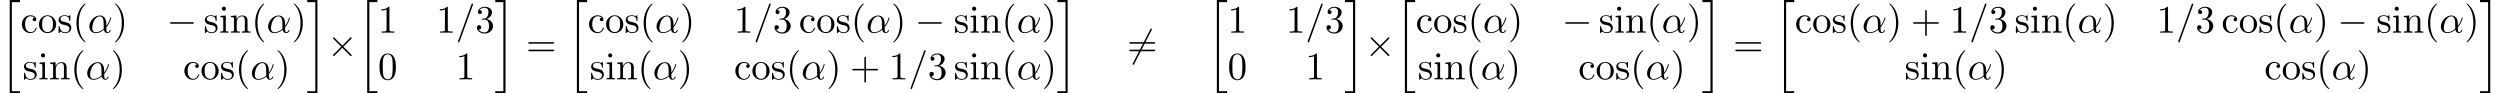 <?xml version='1.0' encoding='ISO-8859-1'?>
<!DOCTYPE svg PUBLIC "-//W3C//DTD SVG 1.1//EN" "http://www.w3.org/Graphics/SVG/1.1/DTD/svg11.dtd">
<!-- This file was generated by dvisvgm 1.0.11 () -->
<!-- Thu Jan 22 14:49:13 2015 -->
<svg height='36pt' version='1.1' viewBox='93 111 963.745 36' width='963.745pt' xmlns='http://www.w3.org/2000/svg' xmlns:xlink='http://www.w3.org/1999/xlink'>
<defs>
<path d='M4.77 -2.36C4.77 -3.93 3.84 -4.42 3.1 -4.42C1.73 -4.42 0.41 -2.99 0.41 -1.58C0.41 -0.65 1.01 0.11 2.03 0.11C2.66 0.11 3.38 -0.12 4.14 -0.73C4.27 -0.2 4.6 0.11 5.05 0.11C5.58 0.11 5.89 -0.44 5.89 -0.6C5.89 -0.67 5.83 -0.7 5.77 -0.7C5.7 -0.7 5.67 -0.67 5.64 -0.6C5.46 -0.11 5.1 -0.11 5.08 -0.11C4.77 -0.11 4.77 -0.89 4.77 -1.13C4.77 -1.34 4.77 -1.36 4.87 -1.48C5.81 -2.66 6.02 -3.82 6.02 -3.83C6.02 -3.85 6.01 -3.93 5.9 -3.93C5.8 -3.93 5.8 -3.9 5.75 -3.72C5.57 -3.09 5.24 -2.33 4.77 -1.74V-2.36ZM4.1 -0.99C3.22 -0.22 2.45 -0.11 2.05 -0.11C1.45 -0.11 1.15 -0.56 1.15 -1.2C1.15 -1.69 1.41 -2.77 1.73 -3.28C2.2 -4.01 2.74 -4.2 3.09 -4.2C4.08 -4.2 4.08 -2.89 4.08 -2.11C4.08 -1.74 4.08 -1.16 4.1 -0.99Z' id='g1-11'/>
<path d='M4.39 -7.12C4.44 -7.25 4.44 -7.29 4.44 -7.3C4.44 -7.41 4.35 -7.5 4.24 -7.5C4.17 -7.5 4.1 -7.47 4.07 -7.41L0.6 2.12C0.55 2.25 0.55 2.29 0.55 2.3C0.55 2.41 0.64 2.5 0.75 2.5C0.88 2.5 0.91 2.43 0.97 2.26L4.39 -7.12Z' id='g1-61'/>
<path d='M3.31 2.4C3.31 2.37 3.31 2.35 3.14 2.18C1.89 0.92 1.57 -0.97 1.57 -2.5C1.57 -4.24 1.95 -5.98 3.18 -7.23C3.31 -7.35 3.31 -7.37 3.31 -7.4C3.31 -7.47 3.27 -7.5 3.21 -7.5C3.11 -7.5 2.21 -6.82 1.62 -5.55C1.11 -4.45 0.99 -3.34 0.99 -2.5C0.99 -1.72 1.1 -0.51 1.65 0.62C2.25 1.85 3.11 2.5 3.21 2.5C3.27 2.5 3.31 2.47 3.31 2.4Z' id='g2-40'/>
<path d='M2.89 -2.5C2.89 -3.28 2.78 -4.49 2.23 -5.62C1.63 -6.85 0.77 -7.5 0.67 -7.5C0.61 -7.5 0.57 -7.46 0.57 -7.4C0.57 -7.37 0.57 -7.35 0.76 -7.17C1.74 -6.18 2.31 -4.59 2.31 -2.5C2.31 -0.79 1.94 0.97 0.7 2.23C0.57 2.35 0.57 2.37 0.57 2.4C0.57 2.46 0.61 2.5 0.67 2.5C0.77 2.5 1.67 1.82 2.26 0.55C2.77 -0.55 2.89 -1.66 2.89 -2.5Z' id='g2-41'/>
<path d='M4.09 -2.3H6.88C7.02 -2.3 7.21 -2.3 7.21 -2.5S7.02 -2.7 6.88 -2.7H4.09V-5.5C4.09 -5.64 4.09 -5.83 3.89 -5.83S3.69 -5.64 3.69 -5.5V-2.7H0.89C0.75 -2.7 0.56 -2.7 0.56 -2.5S0.75 -2.3 0.89 -2.3H3.69V0.5C3.69 0.64 3.69 0.83 3.89 0.83S4.09 0.64 4.09 0.5V-2.3Z' id='g2-43'/>
<path d='M4.6 -3.2C4.6 -4 4.55 -4.8 4.2 -5.54C3.74 -6.5 2.92 -6.66 2.5 -6.66C1.9 -6.66 1.17 -6.4 0.76 -5.47C0.44 -4.78 0.39 -4 0.39 -3.2C0.39 -2.45 0.43 -1.55 0.84 -0.79C1.27 0.02 2 0.22 2.49 0.22C3.03 0.22 3.79 0.01 4.23 -0.94C4.55 -1.63 4.6 -2.41 4.6 -3.2ZM2.49 0C2.1 0 1.51 -0.25 1.33 -1.21C1.22 -1.81 1.22 -2.73 1.22 -3.32C1.22 -3.96 1.22 -4.62 1.3 -5.16C1.49 -6.35 2.24 -6.44 2.49 -6.44C2.82 -6.44 3.48 -6.26 3.67 -5.27C3.77 -4.71 3.77 -3.95 3.77 -3.32C3.77 -2.57 3.77 -1.89 3.66 -1.25C3.51 -0.3 2.94 0 2.49 0Z' id='g2-48'/>
<path d='M2.94 -6.4C2.94 -6.64 2.94 -6.66 2.71 -6.66C2.09 -6.02 1.21 -6.02 0.89 -6.02V-5.71C1.09 -5.71 1.68 -5.71 2.2 -5.97V-0.79C2.2 -0.43 2.17 -0.31 1.27 -0.31H0.95V0C1.3 -0.03 2.17 -0.03 2.57 -0.03S3.84 -0.03 4.19 0V-0.31H3.87C2.97 -0.31 2.94 -0.42 2.94 -0.79V-6.4Z' id='g2-49'/>
<path d='M2.9 -3.52C3.72 -3.79 4.3 -4.49 4.3 -5.28C4.3 -6.1 3.42 -6.66 2.46 -6.66C1.45 -6.66 0.69 -6.06 0.69 -5.3C0.69 -4.97 0.91 -4.78 1.2 -4.78C1.51 -4.78 1.71 -5 1.71 -5.29C1.71 -5.79 1.24 -5.79 1.09 -5.79C1.4 -6.28 2.06 -6.41 2.42 -6.41C2.83 -6.41 3.38 -6.19 3.38 -5.29C3.38 -5.17 3.36 -4.59 3.1 -4.15C2.8 -3.67 2.46 -3.64 2.21 -3.63C2.13 -3.62 1.89 -3.6 1.82 -3.6C1.74 -3.59 1.67 -3.58 1.67 -3.48C1.67 -3.37 1.74 -3.37 1.91 -3.37H2.35C3.17 -3.37 3.54 -2.69 3.54 -1.71C3.54 -0.35 2.85 -0.06 2.41 -0.06C1.98 -0.06 1.23 -0.23 0.88 -0.82C1.23 -0.77 1.54 -0.99 1.54 -1.37C1.54 -1.73 1.27 -1.93 0.98 -1.93C0.74 -1.93 0.42 -1.79 0.42 -1.35C0.42 -0.44 1.35 0.22 2.44 0.22C3.66 0.22 4.57 -0.69 4.57 -1.71C4.57 -2.53 3.94 -3.31 2.9 -3.52Z' id='g2-51'/>
<path d='M6.87 -3.27C7.02 -3.27 7.21 -3.27 7.21 -3.47S7.02 -3.67 6.88 -3.67H0.89C0.75 -3.67 0.56 -3.67 0.56 -3.47S0.75 -3.27 0.9 -3.27H6.87ZM6.88 -1.33C7.02 -1.33 7.21 -1.33 7.21 -1.53S7.02 -1.73 6.87 -1.73H0.9C0.75 -1.73 0.56 -1.73 0.56 -1.53S0.75 -1.33 0.89 -1.33H6.88Z' id='g2-61'/>
<path d='M1.17 -2.18C1.17 -3.81 1.99 -4.23 2.52 -4.23C2.61 -4.23 3.24 -4.22 3.59 -3.86C3.18 -3.83 3.12 -3.53 3.12 -3.4C3.12 -3.14 3.3 -2.94 3.58 -2.94C3.84 -2.94 4.04 -3.11 4.04 -3.41C4.04 -4.09 3.28 -4.48 2.51 -4.48C1.26 -4.48 0.34 -3.4 0.34 -2.16C0.34 -0.88 1.33 0.11 2.49 0.11C3.83 0.11 4.15 -1.09 4.15 -1.19S4.05 -1.29 4.02 -1.29C3.93 -1.29 3.91 -1.25 3.89 -1.19C3.6 -0.26 2.95 -0.14 2.58 -0.14C2.05 -0.14 1.17 -0.57 1.17 -2.18Z' id='g2-99'/>
<path d='M1.77 -4.42L0.37 -4.31V-4C1.02 -4 1.11 -3.94 1.11 -3.45V-0.76C1.11 -0.31 1 -0.31 0.33 -0.31V0C0.65 -0.01 1.19 -0.03 1.43 -0.03C1.78 -0.03 2.13 -0.01 2.47 0V-0.31C1.81 -0.31 1.77 -0.36 1.77 -0.75V-4.42ZM1.81 -6.16C1.81 -6.48 1.56 -6.69 1.28 -6.69C0.97 -6.69 0.75 -6.42 0.75 -6.16C0.75 -5.89 0.97 -5.63 1.28 -5.63C1.56 -5.63 1.81 -5.84 1.81 -6.16Z' id='g2-105'/>
<path d='M1.1 -3.44V-0.76C1.1 -0.31 0.99 -0.31 0.32 -0.31V0C0.67 -0.01 1.18 -0.03 1.45 -0.03C1.71 -0.03 2.23 -0.01 2.57 0V-0.31C1.9 -0.31 1.79 -0.31 1.79 -0.76V-2.6C1.79 -3.64 2.5 -4.2 3.14 -4.2C3.77 -4.2 3.88 -3.66 3.88 -3.09V-0.76C3.88 -0.31 3.77 -0.31 3.1 -0.31V0C3.45 -0.01 3.96 -0.03 4.23 -0.03C4.49 -0.03 5.01 -0.01 5.35 0V-0.31C4.83 -0.31 4.58 -0.31 4.57 -0.61V-2.52C4.57 -3.38 4.57 -3.69 4.26 -4.05C4.12 -4.22 3.79 -4.42 3.21 -4.42C2.48 -4.42 2.01 -3.99 1.73 -3.37V-4.42L0.32 -4.31V-4C1.02 -4 1.1 -3.93 1.1 -3.44Z' id='g2-110'/>
<path d='M4.71 -2.14C4.71 -3.42 3.71 -4.48 2.5 -4.48C1.25 -4.48 0.28 -3.39 0.28 -2.14C0.28 -0.85 1.32 0.11 2.49 0.11C3.7 0.11 4.71 -0.87 4.71 -2.14ZM2.5 -0.14C2.07 -0.14 1.63 -0.35 1.36 -0.81C1.11 -1.25 1.11 -1.86 1.11 -2.22C1.11 -2.61 1.11 -3.15 1.35 -3.59C1.62 -4.05 2.09 -4.26 2.49 -4.26C2.93 -4.26 3.36 -4.04 3.62 -3.61S3.88 -2.6 3.88 -2.22C3.88 -1.86 3.88 -1.32 3.66 -0.88C3.44 -0.43 3 -0.14 2.5 -0.14Z' id='g2-111'/>
<path d='M2.08 -1.94C2.3 -1.9 3.12 -1.74 3.12 -1.02C3.12 -0.51 2.77 -0.11 1.99 -0.11C1.15 -0.11 0.79 -0.68 0.6 -1.53C0.57 -1.66 0.56 -1.7 0.46 -1.7C0.33 -1.7 0.33 -1.63 0.33 -1.45V-0.13C0.33 0.04 0.33 0.11 0.44 0.11C0.49 0.11 0.5 0.1 0.69 -0.09C0.71 -0.11 0.71 -0.13 0.89 -0.32C1.33 0.1 1.78 0.11 1.99 0.11C3.14 0.11 3.6 -0.56 3.6 -1.28C3.6 -1.81 3.3 -2.11 3.18 -2.23C2.85 -2.55 2.46 -2.63 2.04 -2.71C1.48 -2.82 0.81 -2.95 0.81 -3.53C0.81 -3.88 1.07 -4.29 1.93 -4.29C3.03 -4.29 3.08 -3.39 3.1 -3.08C3.11 -2.99 3.2 -2.99 3.22 -2.99C3.35 -2.99 3.35 -3.04 3.35 -3.23V-4.24C3.35 -4.41 3.35 -4.48 3.24 -4.48C3.19 -4.48 3.17 -4.48 3.04 -4.36C3.01 -4.32 2.91 -4.23 2.87 -4.2C2.49 -4.48 2.08 -4.48 1.93 -4.48C0.71 -4.48 0.33 -3.81 0.33 -3.25C0.33 -2.9 0.49 -2.62 0.76 -2.4C1.08 -2.14 1.36 -2.08 2.08 -1.94Z' id='g2-115'/>
<path d='M6.59 -2.3C6.76 -2.3 6.94 -2.3 6.94 -2.5S6.76 -2.7 6.59 -2.7H1.18C1.01 -2.7 0.83 -2.7 0.83 -2.5S1.01 -2.3 1.18 -2.3H6.59Z' id='g0-0'/>
<path d='M3.89 -2.78L1.89 -4.77C1.77 -4.89 1.75 -4.91 1.67 -4.91C1.57 -4.91 1.47 -4.82 1.47 -4.71C1.47 -4.64 1.49 -4.62 1.6 -4.51L3.6 -2.5L1.6 -0.49C1.49 -0.38 1.47 -0.36 1.47 -0.29C1.47 -0.18 1.57 -0.09 1.67 -0.09C1.75 -0.09 1.77 -0.11 1.89 -0.23L3.88 -2.22L5.95 -0.15C5.97 -0.14 6.04 -0.09 6.1 -0.09C6.22 -0.09 6.3 -0.18 6.3 -0.29C6.3 -0.31 6.3 -0.35 6.27 -0.4C6.26 -0.42 4.67 -1.99 4.17 -2.5L6 -4.33C6.05 -4.39 6.2 -4.52 6.25 -4.58C6.26 -4.6 6.3 -4.64 6.3 -4.71C6.3 -4.82 6.22 -4.91 6.1 -4.91C6.02 -4.91 5.98 -4.87 5.87 -4.76L3.89 -2.78Z' id='g0-2'/>
<path d='M6.3 -6.77C6.38 -6.91 6.38 -6.93 6.38 -6.96C6.38 -7.03 6.32 -7.16 6.18 -7.16C6.06 -7.16 6.03 -7.1 5.96 -6.96L1.47 1.77C1.39 1.91 1.39 1.93 1.39 1.96C1.39 2.04 1.46 2.16 1.59 2.16C1.71 2.16 1.74 2.1 1.81 1.96L6.3 -6.77Z' id='g0-54'/>
<path d='M2.5 23.59H5.13V23.04H3.05V0.15H5.13V-0.4H2.5V23.59Z' id='g3-20'/>
<path d='M2.22 23.04H0.14V23.59H2.77V-0.4H0.14V0.15H2.22V23.04Z' id='g3-21'/>
</defs>
<g id='page1' transform='matrix(1.5 0 0 1.5 0 0)'>
<use x='62' xlink:href='#g3-20' y='74.4'/>
<use x='67.278' xlink:href='#g2-99' y='82.4'/>
<use x='71.722' xlink:href='#g2-111' y='82.4'/>
<use x='76.722' xlink:href='#g2-115' y='82.4'/>
<use x='80.667' xlink:href='#g2-40' y='82.4'/>
<use x='84.556' xlink:href='#g1-11' y='82.4'/>
<use x='90.99' xlink:href='#g2-41' y='82.4'/>
<use x='104.879' xlink:href='#g0-0' y='82.4'/>
<use x='114.323' xlink:href='#g2-115' y='82.4'/>
<use x='118.267' xlink:href='#g2-105' y='82.4'/>
<use x='121.045' xlink:href='#g2-110' y='82.4'/>
<use x='126.601' xlink:href='#g2-40' y='82.4'/>
<use x='130.49' xlink:href='#g1-11' y='82.4'/>
<use x='136.924' xlink:href='#g2-41' y='82.4'/>
<use x='67.833' xlink:href='#g2-115' y='94.4'/>
<use x='71.778' xlink:href='#g2-105' y='94.4'/>
<use x='74.556' xlink:href='#g2-110' y='94.4'/>
<use x='80.111' xlink:href='#g2-40' y='94.4'/>
<use x='84' xlink:href='#g1-11' y='94.4'/>
<use x='90.434' xlink:href='#g2-41' y='94.4'/>
<use x='109.045' xlink:href='#g2-99' y='94.4'/>
<use x='113.49' xlink:href='#g2-111' y='94.4'/>
<use x='118.49' xlink:href='#g2-115' y='94.4'/>
<use x='122.434' xlink:href='#g2-40' y='94.4'/>
<use x='126.323' xlink:href='#g1-11' y='94.4'/>
<use x='132.757' xlink:href='#g2-41' y='94.4'/>
<use x='140.813' xlink:href='#g3-21' y='74.4'/>
<use x='146.09' xlink:href='#g0-2' y='88.5'/>
<use x='153.868' xlink:href='#g3-20' y='74.4'/>
<use x='159.146' xlink:href='#g2-49' y='82.4'/>
<use x='174.146' xlink:href='#g2-49' y='82.4'/>
<use x='179.146' xlink:href='#g1-61' y='82.4'/>
<use x='184.146' xlink:href='#g2-51' y='82.4'/>
<use x='159.146' xlink:href='#g2-48' y='94.4'/>
<use x='179.146' xlink:href='#g2-49' y='94.4'/>
<use x='189.146' xlink:href='#g3-21' y='74.4'/>
<use x='197.202' xlink:href='#g2-61' y='88.5'/>
<use x='207.757' xlink:href='#g3-20' y='74.4'/>
<use x='213.035' xlink:href='#g2-99' y='82.4'/>
<use x='217.479' xlink:href='#g2-111' y='82.4'/>
<use x='222.479' xlink:href='#g2-115' y='82.4'/>
<use x='226.424' xlink:href='#g2-40' y='82.4'/>
<use x='230.313' xlink:href='#g1-11' y='82.4'/>
<use x='236.747' xlink:href='#g2-41' y='82.4'/>
<use x='250.636' xlink:href='#g2-49' y='82.4'/>
<use x='255.636' xlink:href='#g1-61' y='82.4'/>
<use x='260.636' xlink:href='#g2-51' y='82.4'/>
<use x='267.302' xlink:href='#g2-99' y='82.4'/>
<use x='271.747' xlink:href='#g2-111' y='82.4'/>
<use x='276.747' xlink:href='#g2-115' y='82.4'/>
<use x='280.691' xlink:href='#g2-40' y='82.4'/>
<use x='284.58' xlink:href='#g1-11' y='82.4'/>
<use x='291.014' xlink:href='#g2-41' y='82.4'/>
<use x='297.125' xlink:href='#g0-0' y='82.4'/>
<use x='307.125' xlink:href='#g2-115' y='82.4'/>
<use x='311.07' xlink:href='#g2-105' y='82.4'/>
<use x='313.847' xlink:href='#g2-110' y='82.4'/>
<use x='319.403' xlink:href='#g2-40' y='82.4'/>
<use x='323.292' xlink:href='#g1-11' y='82.4'/>
<use x='329.726' xlink:href='#g2-41' y='82.4'/>
<use x='213.59' xlink:href='#g2-115' y='94.4'/>
<use x='217.535' xlink:href='#g2-105' y='94.4'/>
<use x='220.313' xlink:href='#g2-110' y='94.4'/>
<use x='225.868' xlink:href='#g2-40' y='94.4'/>
<use x='229.757' xlink:href='#g1-11' y='94.4'/>
<use x='236.191' xlink:href='#g2-41' y='94.4'/>
<use x='250.636' xlink:href='#g2-99' y='94.4'/>
<use x='255.08' xlink:href='#g2-111' y='94.4'/>
<use x='260.08' xlink:href='#g2-115' y='94.4'/>
<use x='264.025' xlink:href='#g2-40' y='94.4'/>
<use x='267.913' xlink:href='#g1-11' y='94.4'/>
<use x='274.347' xlink:href='#g2-41' y='94.4'/>
<use x='280.459' xlink:href='#g2-43' y='94.4'/>
<use x='290.459' xlink:href='#g2-49' y='94.4'/>
<use x='295.459' xlink:href='#g1-61' y='94.4'/>
<use x='300.459' xlink:href='#g2-51' y='94.4'/>
<use x='307.125' xlink:href='#g2-115' y='94.4'/>
<use x='311.07' xlink:href='#g2-105' y='94.4'/>
<use x='313.847' xlink:href='#g2-110' y='94.4'/>
<use x='319.403' xlink:href='#g2-40' y='94.4'/>
<use x='323.292' xlink:href='#g1-11' y='94.4'/>
<use x='329.726' xlink:href='#g2-41' y='94.4'/>
<use x='333.615' xlink:href='#g3-21' y='74.4'/>
<use x='351.67' xlink:href='#g0-54' y='88.5'/>
<use x='351.67' xlink:href='#g2-61' y='88.5'/>
<use x='372.226' xlink:href='#g3-20' y='74.4'/>
<use x='377.504' xlink:href='#g2-49' y='82.4'/>
<use x='392.504' xlink:href='#g2-49' y='82.4'/>
<use x='397.504' xlink:href='#g1-61' y='82.4'/>
<use x='402.504' xlink:href='#g2-51' y='82.4'/>
<use x='377.504' xlink:href='#g2-48' y='94.4'/>
<use x='397.504' xlink:href='#g2-49' y='94.4'/>
<use x='407.504' xlink:href='#g3-21' y='74.4'/>
<use x='412.782' xlink:href='#g0-2' y='88.5'/>
<use x='420.559' xlink:href='#g3-20' y='74.4'/>
<use x='425.837' xlink:href='#g2-99' y='82.4'/>
<use x='430.282' xlink:href='#g2-111' y='82.4'/>
<use x='435.282' xlink:href='#g2-115' y='82.4'/>
<use x='439.226' xlink:href='#g2-40' y='82.4'/>
<use x='443.115' xlink:href='#g1-11' y='82.4'/>
<use x='449.549' xlink:href='#g2-41' y='82.4'/>
<use x='463.438' xlink:href='#g0-0' y='82.4'/>
<use x='472.882' xlink:href='#g2-115' y='82.4'/>
<use x='476.827' xlink:href='#g2-105' y='82.4'/>
<use x='479.605' xlink:href='#g2-110' y='82.4'/>
<use x='485.16' xlink:href='#g2-40' y='82.4'/>
<use x='489.049' xlink:href='#g1-11' y='82.4'/>
<use x='495.483' xlink:href='#g2-41' y='82.4'/>
<use x='426.393' xlink:href='#g2-115' y='94.4'/>
<use x='430.337' xlink:href='#g2-105' y='94.4'/>
<use x='433.115' xlink:href='#g2-110' y='94.4'/>
<use x='438.671' xlink:href='#g2-40' y='94.4'/>
<use x='442.559' xlink:href='#g1-11' y='94.4'/>
<use x='448.993' xlink:href='#g2-41' y='94.4'/>
<use x='467.605' xlink:href='#g2-99' y='94.4'/>
<use x='472.049' xlink:href='#g2-111' y='94.4'/>
<use x='477.049' xlink:href='#g2-115' y='94.4'/>
<use x='480.993' xlink:href='#g2-40' y='94.4'/>
<use x='484.882' xlink:href='#g1-11' y='94.4'/>
<use x='491.316' xlink:href='#g2-41' y='94.4'/>
<use x='499.372' xlink:href='#g3-21' y='74.4'/>
<use x='507.427' xlink:href='#g2-61' y='88.5'/>
<use x='517.983' xlink:href='#g3-20' y='74.4'/>
<use x='523.261' xlink:href='#g2-99' y='82.4'/>
<use x='527.705' xlink:href='#g2-111' y='82.4'/>
<use x='532.705' xlink:href='#g2-115' y='82.4'/>
<use x='536.65' xlink:href='#g2-40' y='82.4'/>
<use x='540.539' xlink:href='#g1-11' y='82.4'/>
<use x='546.973' xlink:href='#g2-41' y='82.4'/>
<use x='553.084' xlink:href='#g2-43' y='82.4'/>
<use x='563.084' xlink:href='#g2-49' y='82.4'/>
<use x='568.084' xlink:href='#g1-61' y='82.4'/>
<use x='573.084' xlink:href='#g2-51' y='82.4'/>
<use x='579.75' xlink:href='#g2-115' y='82.4'/>
<use x='583.695' xlink:href='#g2-105' y='82.4'/>
<use x='586.473' xlink:href='#g2-110' y='82.4'/>
<use x='592.028' xlink:href='#g2-40' y='82.4'/>
<use x='595.917' xlink:href='#g1-11' y='82.4'/>
<use x='602.351' xlink:href='#g2-41' y='82.4'/>
<use x='616.24' xlink:href='#g2-49' y='82.4'/>
<use x='621.24' xlink:href='#g1-61' y='82.4'/>
<use x='626.24' xlink:href='#g2-51' y='82.4'/>
<use x='632.907' xlink:href='#g2-99' y='82.4'/>
<use x='637.351' xlink:href='#g2-111' y='82.4'/>
<use x='642.351' xlink:href='#g2-115' y='82.4'/>
<use x='646.296' xlink:href='#g2-40' y='82.4'/>
<use x='650.184' xlink:href='#g1-11' y='82.4'/>
<use x='656.619' xlink:href='#g2-41' y='82.4'/>
<use x='662.73' xlink:href='#g0-0' y='82.4'/>
<use x='672.73' xlink:href='#g2-115' y='82.4'/>
<use x='676.674' xlink:href='#g2-105' y='82.4'/>
<use x='679.452' xlink:href='#g2-110' y='82.4'/>
<use x='685.007' xlink:href='#g2-40' y='82.4'/>
<use x='688.896' xlink:href='#g1-11' y='82.4'/>
<use x='695.33' xlink:href='#g2-41' y='82.4'/>
<use x='551.506' xlink:href='#g2-115' y='94.4'/>
<use x='555.45' xlink:href='#g2-105' y='94.4'/>
<use x='558.228' xlink:href='#g2-110' y='94.4'/>
<use x='563.783' xlink:href='#g2-40' y='94.4'/>
<use x='567.672' xlink:href='#g1-11' y='94.4'/>
<use x='574.106' xlink:href='#g2-41' y='94.4'/>
<use x='643.929' xlink:href='#g2-99' y='94.4'/>
<use x='648.374' xlink:href='#g2-111' y='94.4'/>
<use x='653.374' xlink:href='#g2-115' y='94.4'/>
<use x='657.318' xlink:href='#g2-40' y='94.4'/>
<use x='661.207' xlink:href='#g1-11' y='94.4'/>
<use x='667.641' xlink:href='#g2-41' y='94.4'/>
<use x='699.219' xlink:href='#g3-21' y='74.4'/>
</g>
</svg>
